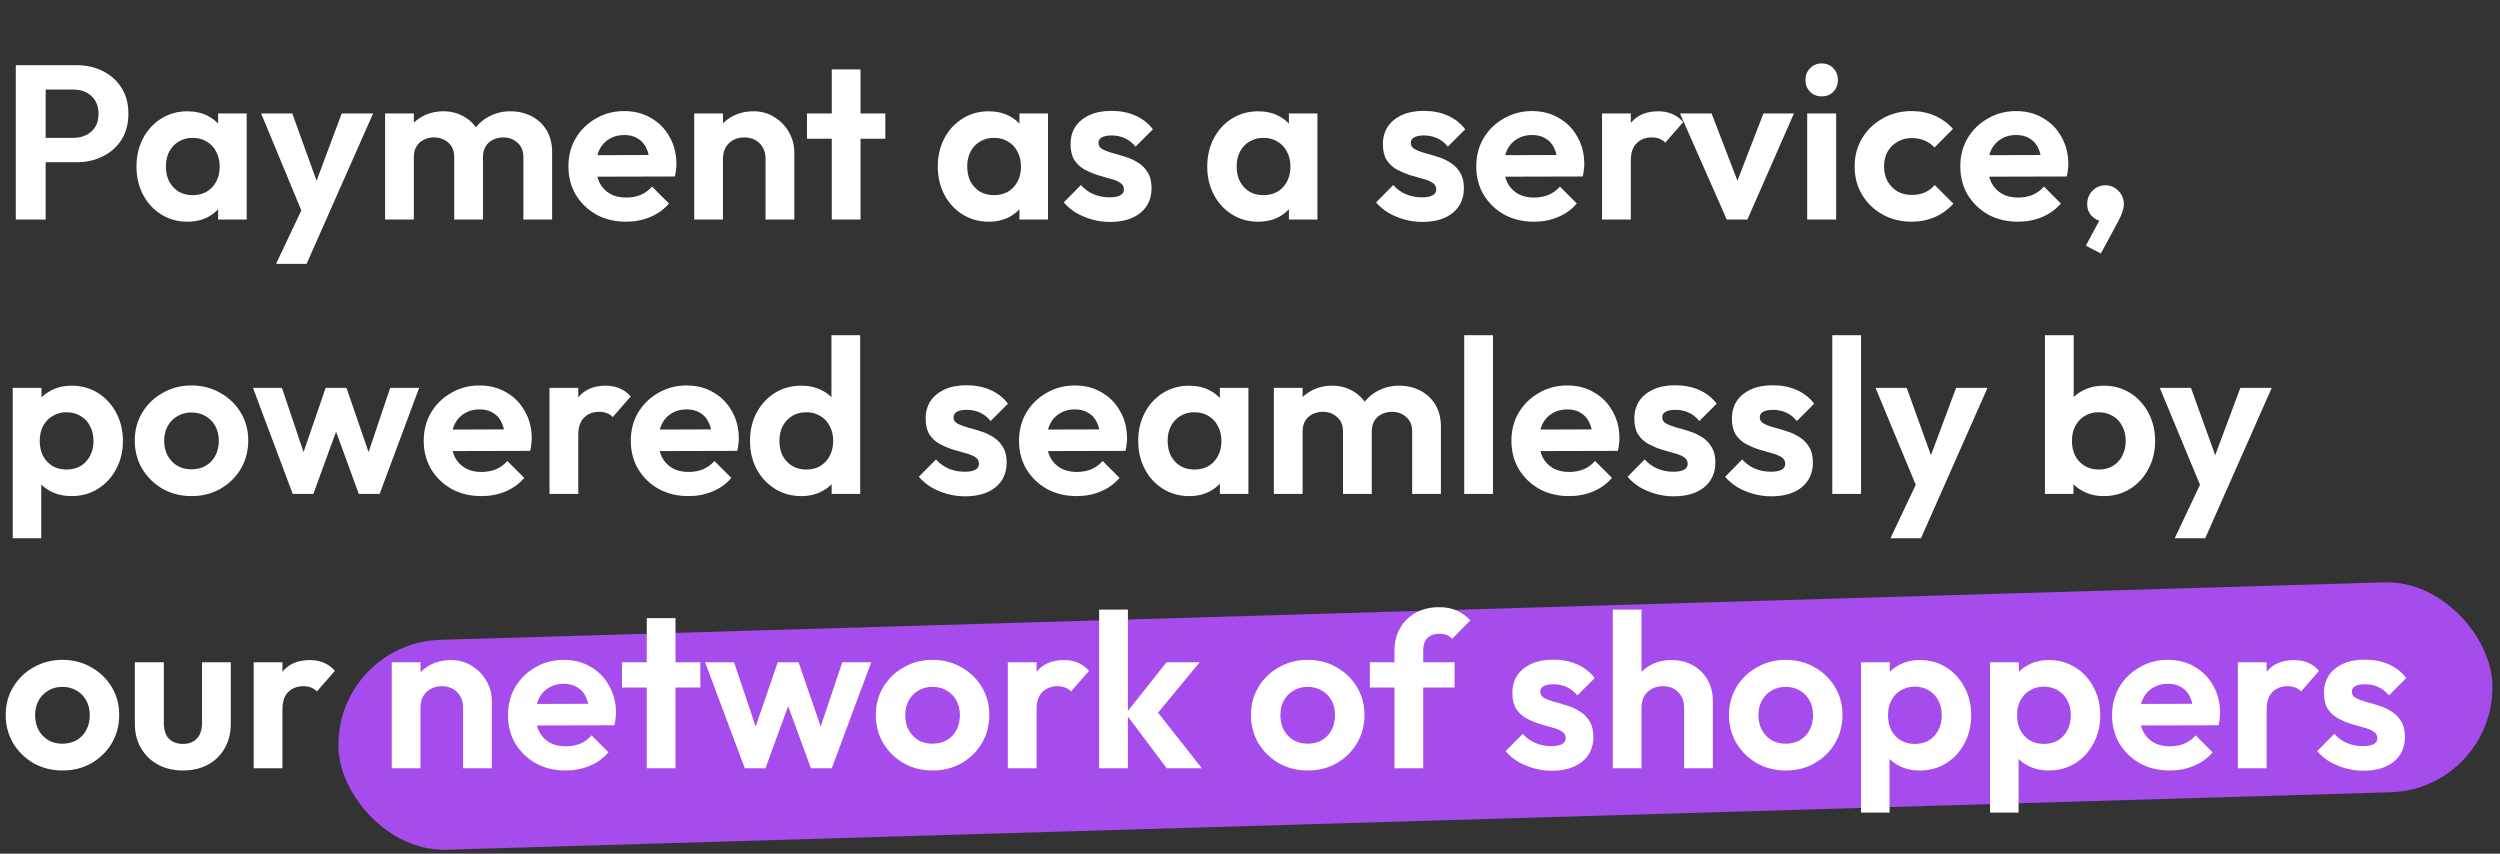 <svg width="410" height="140" viewBox="0 0 410 140" fill="none" xmlns="http://www.w3.org/2000/svg">
<rect x="0" y="0" width="410" height="140" fill="#333333" stroke="none"/>
<rect x="55" y="105.44" width="353.394" height="34.438" rx="17.219" transform="rotate(-1.693 55 105.44)" fill="#A64CED"/>
<path d="M6.192 26.604V22.608H12.06C12.828 22.608 13.524 22.452 14.148 22.14C14.772 21.828 15.264 21.384 15.624 20.808C15.984 20.208 16.164 19.488 16.164 18.648C16.164 17.832 15.984 17.124 15.624 16.524C15.264 15.924 14.772 15.468 14.148 15.156C13.524 14.844 12.828 14.688 12.06 14.688H6.192V10.692H12.564C14.172 10.692 15.612 11.016 16.884 11.664C18.18 12.312 19.2 13.236 19.944 14.436C20.688 15.612 21.06 17.016 21.06 18.648C21.06 20.28 20.688 21.696 19.944 22.896C19.2 24.072 18.18 24.984 16.884 25.632C15.612 26.28 14.172 26.604 12.564 26.604H6.192ZM2.592 36V10.692H7.488V36H2.592ZM30.735 36.36C29.151 36.36 27.723 35.964 26.451 35.172C25.179 34.38 24.183 33.3 23.463 31.932C22.743 30.564 22.383 29.028 22.383 27.324C22.383 25.596 22.743 24.048 23.463 22.68C24.183 21.312 25.179 20.232 26.451 19.44C27.723 18.648 29.151 18.252 30.735 18.252C31.983 18.252 33.099 18.504 34.083 19.008C35.067 19.512 35.847 20.22 36.423 21.132C37.023 22.02 37.347 23.028 37.395 24.156V30.42C37.347 31.572 37.023 32.592 36.423 33.48C35.847 34.368 35.067 35.076 34.083 35.604C33.099 36.108 31.983 36.36 30.735 36.36ZM31.599 32.004C32.919 32.004 33.987 31.572 34.803 30.708C35.619 29.82 36.027 28.68 36.027 27.288C36.027 26.376 35.835 25.572 35.451 24.876C35.091 24.156 34.575 23.604 33.903 23.22C33.255 22.812 32.487 22.608 31.599 22.608C30.735 22.608 29.967 22.812 29.295 23.22C28.647 23.604 28.131 24.156 27.747 24.876C27.387 25.572 27.207 26.376 27.207 27.288C27.207 28.224 27.387 29.052 27.747 29.772C28.131 30.468 28.647 31.02 29.295 31.428C29.967 31.812 30.735 32.004 31.599 32.004ZM35.775 36V31.32L36.531 27.072L35.775 22.896V18.612H40.455V36H35.775ZM50.099 36.144L42.827 18.612H47.939L52.763 32.004H51.035L56.039 18.612H61.187L53.447 36.108L50.099 36.144ZM45.275 43.272L50.567 32.076L53.447 36.108L50.279 43.272H45.275ZM63.154 36V18.612H67.87V36H63.154ZM74.494 36V25.74C74.494 24.732 74.17 23.952 73.522 23.4C72.898 22.824 72.118 22.536 71.182 22.536C70.558 22.536 69.994 22.668 69.49 22.932C68.986 23.172 68.59 23.532 68.302 24.012C68.014 24.492 67.87 25.068 67.87 25.74L66.034 24.84C66.034 23.496 66.322 22.332 66.898 21.348C67.498 20.364 68.302 19.608 69.31 19.08C70.318 18.528 71.458 18.252 72.73 18.252C73.93 18.252 75.022 18.528 76.006 19.08C76.99 19.608 77.77 20.364 78.346 21.348C78.922 22.308 79.21 23.472 79.21 24.84V36H74.494ZM85.834 36V25.74C85.834 24.732 85.51 23.952 84.862 23.4C84.238 22.824 83.458 22.536 82.522 22.536C81.922 22.536 81.358 22.668 80.83 22.932C80.326 23.172 79.93 23.532 79.642 24.012C79.354 24.492 79.21 25.068 79.21 25.74L76.51 25.092C76.606 23.7 76.978 22.5 77.626 21.492C78.274 20.46 79.126 19.668 80.182 19.116C81.238 18.54 82.414 18.252 83.71 18.252C85.006 18.252 86.17 18.528 87.202 19.08C88.234 19.608 89.05 20.376 89.65 21.384C90.25 22.392 90.55 23.592 90.55 24.984V36H85.834ZM102.689 36.36C100.865 36.36 99.245 35.976 97.829 35.208C96.413 34.416 95.285 33.336 94.445 31.968C93.629 30.6 93.221 29.04 93.221 27.288C93.221 25.56 93.617 24.024 94.409 22.68C95.225 21.312 96.329 20.232 97.721 19.44C99.113 18.624 100.661 18.216 102.365 18.216C104.045 18.216 105.521 18.6 106.793 19.368C108.089 20.112 109.097 21.144 109.817 22.464C110.561 23.76 110.933 25.236 110.933 26.892C110.933 27.204 110.909 27.528 110.861 27.864C110.837 28.176 110.777 28.536 110.681 28.944L96.065 28.98V25.452L108.485 25.416L106.577 26.892C106.529 25.86 106.337 24.996 106.001 24.3C105.689 23.604 105.221 23.076 104.597 22.716C103.997 22.332 103.253 22.14 102.365 22.14C101.429 22.14 100.613 22.356 99.917 22.788C99.221 23.196 98.681 23.784 98.297 24.552C97.937 25.296 97.757 26.184 97.757 27.216C97.757 28.272 97.949 29.196 98.333 29.988C98.741 30.756 99.317 31.356 100.061 31.788C100.805 32.196 101.669 32.4 102.653 32.4C103.541 32.4 104.345 32.256 105.065 31.968C105.785 31.656 106.409 31.2 106.937 30.6L109.709 33.372C108.869 34.356 107.837 35.1 106.613 35.604C105.413 36.108 104.105 36.36 102.689 36.36ZM125.55 36V26.028C125.55 24.996 125.226 24.156 124.578 23.508C123.93 22.86 123.09 22.536 122.058 22.536C121.386 22.536 120.786 22.68 120.258 22.968C119.73 23.256 119.31 23.664 118.998 24.192C118.71 24.72 118.566 25.332 118.566 26.028L116.73 25.092C116.73 23.724 117.018 22.536 117.594 21.528C118.194 20.496 119.01 19.692 120.042 19.116C121.098 18.54 122.286 18.252 123.606 18.252C124.878 18.252 126.018 18.576 127.026 19.224C128.034 19.848 128.826 20.676 129.402 21.708C129.978 22.716 130.266 23.808 130.266 24.984V36H125.55ZM113.85 36V18.612H118.566V36H113.85ZM136.41 36V11.376H141.126V36H136.41ZM132.342 22.752V18.612H145.194V22.752H132.342ZM162.149 36.36C160.565 36.36 159.137 35.964 157.865 35.172C156.593 34.38 155.597 33.3 154.877 31.932C154.157 30.564 153.797 29.028 153.797 27.324C153.797 25.596 154.157 24.048 154.877 22.68C155.597 21.312 156.593 20.232 157.865 19.44C159.137 18.648 160.565 18.252 162.149 18.252C163.397 18.252 164.513 18.504 165.497 19.008C166.481 19.512 167.261 20.22 167.837 21.132C168.437 22.02 168.761 23.028 168.809 24.156V30.42C168.761 31.572 168.437 32.592 167.837 33.48C167.261 34.368 166.481 35.076 165.497 35.604C164.513 36.108 163.397 36.36 162.149 36.36ZM163.013 32.004C164.333 32.004 165.401 31.572 166.217 30.708C167.033 29.82 167.441 28.68 167.441 27.288C167.441 26.376 167.249 25.572 166.865 24.876C166.505 24.156 165.989 23.604 165.317 23.22C164.669 22.812 163.901 22.608 163.013 22.608C162.149 22.608 161.381 22.812 160.709 23.22C160.061 23.604 159.545 24.156 159.161 24.876C158.801 25.572 158.621 26.376 158.621 27.288C158.621 28.224 158.801 29.052 159.161 29.772C159.545 30.468 160.061 31.02 160.709 31.428C161.381 31.812 162.149 32.004 163.013 32.004ZM167.189 36V31.32L167.945 27.072L167.189 22.896V18.612H171.869V36H167.189ZM182.017 36.396C181.033 36.396 180.061 36.264 179.101 36C178.165 35.736 177.301 35.376 176.509 34.92C175.717 34.44 175.033 33.864 174.457 33.192L177.265 30.348C177.865 31.02 178.561 31.524 179.353 31.86C180.145 32.196 181.021 32.364 181.981 32.364C182.749 32.364 183.325 32.256 183.709 32.04C184.117 31.824 184.321 31.5 184.321 31.068C184.321 30.588 184.105 30.216 183.673 29.952C183.265 29.688 182.725 29.472 182.053 29.304C181.381 29.112 180.673 28.908 179.929 28.692C179.209 28.452 178.513 28.152 177.841 27.792C177.169 27.408 176.617 26.892 176.185 26.244C175.777 25.572 175.573 24.708 175.573 23.652C175.573 22.548 175.837 21.588 176.365 20.772C176.917 19.956 177.697 19.32 178.705 18.864C179.713 18.408 180.901 18.18 182.269 18.18C183.709 18.18 185.005 18.432 186.157 18.936C187.333 19.44 188.305 20.196 189.073 21.204L186.229 24.048C185.701 23.4 185.101 22.932 184.429 22.644C183.781 22.356 183.073 22.212 182.305 22.212C181.609 22.212 181.069 22.32 180.685 22.536C180.325 22.752 180.145 23.052 180.145 23.436C180.145 23.868 180.349 24.204 180.757 24.444C181.189 24.684 181.741 24.9 182.413 25.092C183.085 25.26 183.781 25.464 184.501 25.704C185.245 25.92 185.941 26.232 186.589 26.64C187.261 27.048 187.801 27.588 188.209 28.26C188.641 28.932 188.857 29.796 188.857 30.852C188.857 32.556 188.245 33.912 187.021 34.92C185.797 35.904 184.129 36.396 182.017 36.396ZM206.34 36.36C204.756 36.36 203.328 35.964 202.056 35.172C200.784 34.38 199.788 33.3 199.068 31.932C198.348 30.564 197.988 29.028 197.988 27.324C197.988 25.596 198.348 24.048 199.068 22.68C199.788 21.312 200.784 20.232 202.056 19.44C203.328 18.648 204.756 18.252 206.34 18.252C207.588 18.252 208.704 18.504 209.688 19.008C210.672 19.512 211.452 20.22 212.028 21.132C212.628 22.02 212.952 23.028 213 24.156V30.42C212.952 31.572 212.628 32.592 212.028 33.48C211.452 34.368 210.672 35.076 209.688 35.604C208.704 36.108 207.588 36.36 206.34 36.36ZM207.204 32.004C208.524 32.004 209.592 31.572 210.408 30.708C211.224 29.82 211.632 28.68 211.632 27.288C211.632 26.376 211.44 25.572 211.056 24.876C210.696 24.156 210.18 23.604 209.508 23.22C208.86 22.812 208.092 22.608 207.204 22.608C206.34 22.608 205.572 22.812 204.9 23.22C204.252 23.604 203.736 24.156 203.352 24.876C202.992 25.572 202.812 26.376 202.812 27.288C202.812 28.224 202.992 29.052 203.352 29.772C203.736 30.468 204.252 31.02 204.9 31.428C205.572 31.812 206.34 32.004 207.204 32.004ZM211.38 36V31.32L212.136 27.072L211.38 22.896V18.612H216.06V36H211.38ZM233.24 36.396C232.256 36.396 231.284 36.264 230.324 36C229.388 35.736 228.524 35.376 227.732 34.92C226.94 34.44 226.256 33.864 225.68 33.192L228.488 30.348C229.088 31.02 229.784 31.524 230.576 31.86C231.368 32.196 232.244 32.364 233.204 32.364C233.972 32.364 234.548 32.256 234.932 32.04C235.34 31.824 235.544 31.5 235.544 31.068C235.544 30.588 235.328 30.216 234.896 29.952C234.488 29.688 233.948 29.472 233.276 29.304C232.604 29.112 231.896 28.908 231.152 28.692C230.432 28.452 229.736 28.152 229.064 27.792C228.392 27.408 227.84 26.892 227.408 26.244C227 25.572 226.796 24.708 226.796 23.652C226.796 22.548 227.06 21.588 227.588 20.772C228.14 19.956 228.92 19.32 229.928 18.864C230.936 18.408 232.124 18.18 233.492 18.18C234.932 18.18 236.228 18.432 237.38 18.936C238.556 19.44 239.528 20.196 240.296 21.204L237.452 24.048C236.924 23.4 236.324 22.932 235.652 22.644C235.004 22.356 234.296 22.212 233.528 22.212C232.832 22.212 232.292 22.32 231.908 22.536C231.548 22.752 231.368 23.052 231.368 23.436C231.368 23.868 231.572 24.204 231.98 24.444C232.412 24.684 232.964 24.9 233.636 25.092C234.308 25.26 235.004 25.464 235.724 25.704C236.468 25.92 237.164 26.232 237.812 26.64C238.484 27.048 239.024 27.588 239.432 28.26C239.864 28.932 240.08 29.796 240.08 30.852C240.08 32.556 239.468 33.912 238.244 34.92C237.02 35.904 235.352 36.396 233.24 36.396ZM251.576 36.36C249.752 36.36 248.132 35.976 246.716 35.208C245.3 34.416 244.172 33.336 243.332 31.968C242.516 30.6 242.108 29.04 242.108 27.288C242.108 25.56 242.504 24.024 243.296 22.68C244.112 21.312 245.216 20.232 246.608 19.44C248 18.624 249.548 18.216 251.252 18.216C252.932 18.216 254.408 18.6 255.68 19.368C256.976 20.112 257.984 21.144 258.704 22.464C259.448 23.76 259.82 25.236 259.82 26.892C259.82 27.204 259.796 27.528 259.748 27.864C259.724 28.176 259.664 28.536 259.568 28.944L244.952 28.98V25.452L257.372 25.416L255.464 26.892C255.416 25.86 255.224 24.996 254.888 24.3C254.576 23.604 254.108 23.076 253.484 22.716C252.884 22.332 252.14 22.14 251.252 22.14C250.316 22.14 249.5 22.356 248.804 22.788C248.108 23.196 247.568 23.784 247.184 24.552C246.824 25.296 246.644 26.184 246.644 27.216C246.644 28.272 246.836 29.196 247.22 29.988C247.628 30.756 248.204 31.356 248.948 31.788C249.692 32.196 250.556 32.4 251.54 32.4C252.428 32.4 253.232 32.256 253.952 31.968C254.672 31.656 255.296 31.2 255.824 30.6L258.596 33.372C257.756 34.356 256.724 35.1 255.5 35.604C254.3 36.108 252.992 36.36 251.576 36.36ZM262.736 36V18.612H267.452V36H262.736ZM267.452 26.388L265.616 25.164C265.832 23.028 266.456 21.348 267.488 20.124C268.52 18.876 270.008 18.252 271.952 18.252C272.792 18.252 273.548 18.396 274.22 18.684C274.892 18.948 275.504 19.392 276.056 20.016L273.104 23.4C272.84 23.112 272.516 22.896 272.132 22.752C271.772 22.608 271.352 22.536 270.872 22.536C269.864 22.536 269.036 22.86 268.388 23.508C267.764 24.132 267.452 25.092 267.452 26.388ZM283.189 36L275.521 18.612H280.705L286.213 32.94H283.657L289.201 18.612H294.205L286.573 36H283.189ZM296.381 36V18.612H301.133V36H296.381ZM298.757 15.804C297.989 15.804 297.353 15.552 296.849 15.048C296.345 14.52 296.093 13.872 296.093 13.104C296.093 12.36 296.345 11.724 296.849 11.196C297.353 10.668 297.989 10.404 298.757 10.404C299.549 10.404 300.185 10.668 300.665 11.196C301.169 11.724 301.421 12.36 301.421 13.104C301.421 13.872 301.169 14.52 300.665 15.048C300.185 15.552 299.549 15.804 298.757 15.804ZM313.519 36.36C311.743 36.36 310.147 35.964 308.731 35.172C307.315 34.38 306.199 33.3 305.383 31.932C304.567 30.564 304.159 29.028 304.159 27.324C304.159 25.596 304.567 24.048 305.383 22.68C306.199 21.312 307.315 20.232 308.731 19.44C310.171 18.624 311.767 18.216 313.519 18.216C314.887 18.216 316.147 18.468 317.299 18.972C318.451 19.476 319.447 20.196 320.287 21.132L317.263 24.192C316.807 23.688 316.255 23.304 315.607 23.04C314.983 22.776 314.287 22.644 313.519 22.644C312.655 22.644 311.875 22.848 311.179 23.256C310.507 23.64 309.967 24.18 309.559 24.876C309.175 25.548 308.983 26.352 308.983 27.288C308.983 28.2 309.175 29.016 309.559 29.736C309.967 30.432 310.507 30.984 311.179 31.392C311.875 31.776 312.655 31.968 313.519 31.968C314.311 31.968 315.019 31.836 315.643 31.572C316.291 31.284 316.843 30.876 317.299 30.348L320.359 33.408C319.471 34.368 318.451 35.1 317.299 35.604C316.147 36.108 314.887 36.36 313.519 36.36ZM330.959 36.36C329.135 36.36 327.515 35.976 326.099 35.208C324.683 34.416 323.555 33.336 322.715 31.968C321.899 30.6 321.491 29.04 321.491 27.288C321.491 25.56 321.887 24.024 322.679 22.68C323.495 21.312 324.599 20.232 325.991 19.44C327.383 18.624 328.931 18.216 330.635 18.216C332.315 18.216 333.791 18.6 335.063 19.368C336.359 20.112 337.367 21.144 338.087 22.464C338.831 23.76 339.203 25.236 339.203 26.892C339.203 27.204 339.179 27.528 339.131 27.864C339.107 28.176 339.047 28.536 338.951 28.944L324.335 28.98V25.452L336.755 25.416L334.847 26.892C334.799 25.86 334.607 24.996 334.271 24.3C333.959 23.604 333.491 23.076 332.867 22.716C332.267 22.332 331.523 22.14 330.635 22.14C329.699 22.14 328.883 22.356 328.187 22.788C327.491 23.196 326.951 23.784 326.567 24.552C326.207 25.296 326.027 26.184 326.027 27.216C326.027 28.272 326.219 29.196 326.603 29.988C327.011 30.756 327.587 31.356 328.331 31.788C329.075 32.196 329.939 32.4 330.923 32.4C331.811 32.4 332.615 32.256 333.335 31.968C334.055 31.656 334.679 31.2 335.207 30.6L337.979 33.372C337.139 34.356 336.107 35.1 334.883 35.604C333.683 36.108 332.375 36.36 330.959 36.36ZM342.083 40.284L344.639 35.532L346.115 35.136C345.947 35.448 345.755 35.712 345.539 35.928C345.323 36.144 345.071 36.252 344.783 36.252C344.183 36.252 343.619 35.988 343.091 35.46C342.563 34.932 342.299 34.272 342.299 33.48C342.299 32.616 342.587 31.884 343.163 31.284C343.739 30.684 344.459 30.384 345.323 30.384C346.115 30.384 346.811 30.684 347.411 31.284C348.011 31.884 348.311 32.616 348.311 33.48C348.311 33.816 348.239 34.224 348.095 34.704C347.951 35.16 347.687 35.748 347.303 36.468L344.531 41.58L342.083 40.284ZM11.736 81.36C10.488 81.36 9.36 81.108 8.352 80.604C7.344 80.076 6.54 79.368 5.94 78.48C5.34 77.592 5.016 76.572 4.968 75.42V69.264C5.016 68.112 5.34 67.092 5.94 66.204C6.564 65.292 7.368 64.572 8.352 64.044C9.36 63.516 10.488 63.252 11.736 63.252C13.344 63.252 14.784 63.648 16.056 64.44C17.328 65.232 18.324 66.312 19.044 67.68C19.788 69.048 20.16 70.596 20.16 72.324C20.16 74.028 19.788 75.564 19.044 76.932C18.324 78.3 17.328 79.38 16.056 80.172C14.784 80.964 13.344 81.36 11.736 81.36ZM10.908 77.004C11.772 77.004 12.54 76.812 13.212 76.428C13.884 76.02 14.4 75.468 14.76 74.772C15.144 74.052 15.336 73.224 15.336 72.288C15.336 71.376 15.144 70.572 14.76 69.876C14.4 69.156 13.884 68.604 13.212 68.22C12.54 67.812 11.772 67.608 10.908 67.608C10.068 67.608 9.312 67.812 8.64 68.22C7.968 68.604 7.44 69.156 7.056 69.876C6.696 70.572 6.516 71.376 6.516 72.288C6.516 73.224 6.696 74.052 7.056 74.772C7.44 75.468 7.956 76.02 8.604 76.428C9.276 76.812 10.044 77.004 10.908 77.004ZM2.088 88.272V63.612H6.804V68.184L6.012 72.396L6.768 76.608V88.272H2.088ZM31.424 81.36C29.672 81.36 28.088 80.964 26.672 80.172C25.28 79.356 24.164 78.264 23.324 76.896C22.508 75.504 22.1 73.956 22.1 72.252C22.1 70.548 22.508 69.024 23.324 67.68C24.14 66.312 25.256 65.232 26.672 64.44C28.088 63.624 29.66 63.216 31.388 63.216C33.164 63.216 34.748 63.624 36.14 64.44C37.556 65.232 38.672 66.312 39.488 67.68C40.304 69.024 40.712 70.548 40.712 72.252C40.712 73.956 40.304 75.504 39.488 76.896C38.672 78.264 37.556 79.356 36.14 80.172C34.748 80.964 33.176 81.36 31.424 81.36ZM31.388 76.968C32.276 76.968 33.056 76.776 33.728 76.392C34.424 75.984 34.952 75.432 35.312 74.736C35.696 74.016 35.888 73.2 35.888 72.288C35.888 71.376 35.696 70.572 35.312 69.876C34.928 69.18 34.4 68.64 33.728 68.256C33.056 67.848 32.276 67.644 31.388 67.644C30.524 67.644 29.756 67.848 29.084 68.256C28.412 68.64 27.884 69.18 27.5 69.876C27.116 70.572 26.924 71.376 26.924 72.288C26.924 73.2 27.116 74.016 27.5 74.736C27.884 75.432 28.412 75.984 29.084 76.392C29.756 76.776 30.524 76.968 31.388 76.968ZM48.005 81L41.489 63.612H46.241L50.489 76.248L49.049 76.284L53.405 63.612H56.825L61.181 76.284L59.741 76.248L63.989 63.612H68.741L62.261 81H58.841L54.449 68.976H55.781L51.389 81H48.005ZM78.959 81.36C77.135 81.36 75.515 80.976 74.099 80.208C72.683 79.416 71.555 78.336 70.715 76.968C69.899 75.6 69.491 74.04 69.491 72.288C69.491 70.56 69.887 69.024 70.679 67.68C71.495 66.312 72.599 65.232 73.991 64.44C75.383 63.624 76.931 63.216 78.635 63.216C80.315 63.216 81.791 63.6 83.063 64.368C84.359 65.112 85.367 66.144 86.087 67.464C86.831 68.76 87.203 70.236 87.203 71.892C87.203 72.204 87.179 72.528 87.131 72.864C87.107 73.176 87.047 73.536 86.951 73.944L72.335 73.98V70.452L84.755 70.416L82.847 71.892C82.799 70.86 82.607 69.996 82.271 69.3C81.959 68.604 81.491 68.076 80.867 67.716C80.267 67.332 79.523 67.14 78.635 67.14C77.699 67.14 76.883 67.356 76.187 67.788C75.491 68.196 74.951 68.784 74.567 69.552C74.207 70.296 74.027 71.184 74.027 72.216C74.027 73.272 74.219 74.196 74.603 74.988C75.011 75.756 75.587 76.356 76.331 76.788C77.075 77.196 77.939 77.4 78.923 77.4C79.811 77.4 80.615 77.256 81.335 76.968C82.055 76.656 82.679 76.2 83.207 75.6L85.979 78.372C85.139 79.356 84.107 80.1 82.883 80.604C81.683 81.108 80.375 81.36 78.959 81.36ZM90.119 81V63.612H94.835V81H90.119ZM94.835 71.388L92.999 70.164C93.215 68.028 93.839 66.348 94.871 65.124C95.903 63.876 97.391 63.252 99.335 63.252C100.175 63.252 100.931 63.396 101.603 63.684C102.275 63.948 102.887 64.392 103.439 65.016L100.487 68.4C100.223 68.112 99.899 67.896 99.515 67.752C99.155 67.608 98.735 67.536 98.255 67.536C97.247 67.536 96.419 67.86 95.771 68.508C95.147 69.132 94.835 70.092 94.835 71.388ZM112.92 81.36C111.096 81.36 109.476 80.976 108.06 80.208C106.644 79.416 105.516 78.336 104.676 76.968C103.86 75.6 103.452 74.04 103.452 72.288C103.452 70.56 103.848 69.024 104.64 67.68C105.456 66.312 106.56 65.232 107.952 64.44C109.344 63.624 110.892 63.216 112.596 63.216C114.276 63.216 115.752 63.6 117.024 64.368C118.32 65.112 119.328 66.144 120.048 67.464C120.792 68.76 121.164 70.236 121.164 71.892C121.164 72.204 121.14 72.528 121.092 72.864C121.068 73.176 121.008 73.536 120.912 73.944L106.296 73.98V70.452L118.716 70.416L116.808 71.892C116.76 70.86 116.568 69.996 116.232 69.3C115.92 68.604 115.452 68.076 114.828 67.716C114.228 67.332 113.484 67.14 112.596 67.14C111.66 67.14 110.844 67.356 110.148 67.788C109.452 68.196 108.912 68.784 108.528 69.552C108.168 70.296 107.988 71.184 107.988 72.216C107.988 73.272 108.18 74.196 108.564 74.988C108.972 75.756 109.548 76.356 110.292 76.788C111.036 77.196 111.9 77.4 112.884 77.4C113.772 77.4 114.576 77.256 115.296 76.968C116.016 76.656 116.64 76.2 117.168 75.6L119.94 78.372C119.1 79.356 118.068 80.1 116.844 80.604C115.644 81.108 114.336 81.36 112.92 81.36ZM131.424 81.36C129.816 81.36 128.376 80.964 127.104 80.172C125.832 79.38 124.824 78.3 124.08 76.932C123.36 75.564 123 74.028 123 72.324C123 70.596 123.36 69.048 124.08 67.68C124.824 66.312 125.82 65.232 127.068 64.44C128.34 63.648 129.792 63.252 131.424 63.252C132.672 63.252 133.788 63.504 134.772 64.008C135.78 64.512 136.584 65.22 137.184 66.132C137.808 67.02 138.144 68.028 138.192 69.156V75.348C138.144 76.476 137.82 77.496 137.22 78.408C136.62 79.32 135.816 80.04 134.808 80.568C133.8 81.096 132.672 81.36 131.424 81.36ZM132.216 77.004C133.104 77.004 133.872 76.812 134.52 76.428C135.192 76.02 135.708 75.468 136.068 74.772C136.452 74.052 136.644 73.224 136.644 72.288C136.644 71.376 136.452 70.572 136.068 69.876C135.708 69.156 135.192 68.604 134.52 68.22C133.872 67.812 133.116 67.608 132.252 67.608C131.364 67.608 130.584 67.812 129.912 68.22C129.264 68.628 128.748 69.18 128.364 69.876C128.004 70.572 127.824 71.376 127.824 72.288C127.824 73.224 128.004 74.052 128.364 74.772C128.748 75.468 129.276 76.02 129.948 76.428C130.62 76.812 131.376 77.004 132.216 77.004ZM141.072 81H136.392V76.32L137.148 72.072L136.356 67.896V54.972H141.072V81ZM158.252 81.396C157.268 81.396 156.296 81.264 155.336 81C154.4 80.736 153.536 80.376 152.744 79.92C151.952 79.44 151.268 78.864 150.692 78.192L153.5 75.348C154.1 76.02 154.796 76.524 155.588 76.86C156.38 77.196 157.256 77.364 158.216 77.364C158.984 77.364 159.56 77.256 159.944 77.04C160.352 76.824 160.556 76.5 160.556 76.068C160.556 75.588 160.34 75.216 159.908 74.952C159.5 74.688 158.96 74.472 158.288 74.304C157.616 74.112 156.908 73.908 156.164 73.692C155.444 73.452 154.748 73.152 154.076 72.792C153.404 72.408 152.852 71.892 152.42 71.244C152.012 70.572 151.808 69.708 151.808 68.652C151.808 67.548 152.072 66.588 152.6 65.772C153.152 64.956 153.932 64.32 154.939 63.864C155.948 63.408 157.136 63.18 158.504 63.18C159.944 63.18 161.24 63.432 162.392 63.936C163.568 64.44 164.54 65.196 165.308 66.204L162.464 69.048C161.936 68.4 161.336 67.932 160.664 67.644C160.016 67.356 159.308 67.212 158.54 67.212C157.844 67.212 157.304 67.32 156.92 67.536C156.56 67.752 156.38 68.052 156.38 68.436C156.38 68.868 156.584 69.204 156.992 69.444C157.424 69.684 157.976 69.9 158.648 70.092C159.32 70.26 160.016 70.464 160.736 70.704C161.48 70.92 162.176 71.232 162.824 71.64C163.496 72.048 164.036 72.588 164.444 73.26C164.876 73.932 165.092 74.796 165.092 75.852C165.092 77.556 164.48 78.912 163.256 79.92C162.032 80.904 160.364 81.396 158.252 81.396ZM176.588 81.36C174.764 81.36 173.144 80.976 171.728 80.208C170.312 79.416 169.184 78.336 168.344 76.968C167.528 75.6 167.12 74.04 167.12 72.288C167.12 70.56 167.516 69.024 168.308 67.68C169.124 66.312 170.228 65.232 171.62 64.44C173.012 63.624 174.56 63.216 176.264 63.216C177.944 63.216 179.42 63.6 180.692 64.368C181.988 65.112 182.996 66.144 183.716 67.464C184.46 68.76 184.832 70.236 184.832 71.892C184.832 72.204 184.808 72.528 184.76 72.864C184.736 73.176 184.676 73.536 184.58 73.944L169.964 73.98V70.452L182.384 70.416L180.476 71.892C180.428 70.86 180.236 69.996 179.9 69.3C179.588 68.604 179.12 68.076 178.496 67.716C177.896 67.332 177.152 67.14 176.264 67.14C175.328 67.14 174.512 67.356 173.816 67.788C173.12 68.196 172.58 68.784 172.196 69.552C171.836 70.296 171.656 71.184 171.656 72.216C171.656 73.272 171.848 74.196 172.232 74.988C172.64 75.756 173.216 76.356 173.96 76.788C174.704 77.196 175.568 77.4 176.552 77.4C177.44 77.4 178.244 77.256 178.964 76.968C179.684 76.656 180.308 76.2 180.836 75.6L183.608 78.372C182.768 79.356 181.736 80.1 180.512 80.604C179.312 81.108 178.004 81.36 176.588 81.36ZM195.02 81.36C193.436 81.36 192.008 80.964 190.736 80.172C189.464 79.38 188.468 78.3 187.748 76.932C187.028 75.564 186.668 74.028 186.668 72.324C186.668 70.596 187.028 69.048 187.748 67.68C188.468 66.312 189.464 65.232 190.736 64.44C192.008 63.648 193.436 63.252 195.02 63.252C196.268 63.252 197.384 63.504 198.368 64.008C199.352 64.512 200.132 65.22 200.708 66.132C201.308 67.02 201.632 68.028 201.68 69.156V75.42C201.632 76.572 201.308 77.592 200.708 78.48C200.132 79.368 199.352 80.076 198.368 80.604C197.384 81.108 196.268 81.36 195.02 81.36ZM195.884 77.004C197.204 77.004 198.272 76.572 199.088 75.708C199.904 74.82 200.312 73.68 200.312 72.288C200.312 71.376 200.12 70.572 199.736 69.876C199.376 69.156 198.86 68.604 198.188 68.22C197.54 67.812 196.772 67.608 195.884 67.608C195.02 67.608 194.252 67.812 193.58 68.22C192.932 68.604 192.416 69.156 192.032 69.876C191.672 70.572 191.492 71.376 191.492 72.288C191.492 73.224 191.672 74.052 192.032 74.772C192.416 75.468 192.932 76.02 193.58 76.428C194.252 76.812 195.02 77.004 195.884 77.004ZM200.06 81V76.32L200.816 72.072L200.06 67.896V63.612H204.74V81H200.06ZM208.912 81V63.612H213.628V81H208.912ZM220.252 81V70.74C220.252 69.732 219.928 68.952 219.28 68.4C218.656 67.824 217.876 67.536 216.94 67.536C216.316 67.536 215.752 67.668 215.248 67.932C214.744 68.172 214.348 68.532 214.06 69.012C213.772 69.492 213.628 70.068 213.628 70.74L211.792 69.84C211.792 68.496 212.08 67.332 212.656 66.348C213.256 65.364 214.06 64.608 215.068 64.08C216.076 63.528 217.216 63.252 218.488 63.252C219.688 63.252 220.78 63.528 221.764 64.08C222.748 64.608 223.528 65.364 224.104 66.348C224.68 67.308 224.968 68.472 224.968 69.84V81H220.252ZM231.592 81V70.74C231.592 69.732 231.268 68.952 230.62 68.4C229.996 67.824 229.216 67.536 228.28 67.536C227.68 67.536 227.116 67.668 226.588 67.932C226.084 68.172 225.688 68.532 225.4 69.012C225.112 69.492 224.968 70.068 224.968 70.74L222.268 70.092C222.364 68.7 222.736 67.5 223.384 66.492C224.032 65.46 224.884 64.668 225.94 64.116C226.996 63.54 228.172 63.252 229.468 63.252C230.764 63.252 231.928 63.528 232.96 64.08C233.992 64.608 234.808 65.376 235.408 66.384C236.008 67.392 236.308 68.592 236.308 69.984V81H231.592ZM240.131 81V54.972H244.847V81H240.131ZM257.342 81.36C255.518 81.36 253.898 80.976 252.482 80.208C251.066 79.416 249.938 78.336 249.098 76.968C248.282 75.6 247.874 74.04 247.874 72.288C247.874 70.56 248.27 69.024 249.062 67.68C249.878 66.312 250.982 65.232 252.374 64.44C253.766 63.624 255.314 63.216 257.018 63.216C258.698 63.216 260.174 63.6 261.446 64.368C262.742 65.112 263.75 66.144 264.47 67.464C265.214 68.76 265.586 70.236 265.586 71.892C265.586 72.204 265.562 72.528 265.514 72.864C265.49 73.176 265.43 73.536 265.334 73.944L250.718 73.98V70.452L263.138 70.416L261.23 71.892C261.182 70.86 260.99 69.996 260.654 69.3C260.342 68.604 259.874 68.076 259.25 67.716C258.65 67.332 257.906 67.14 257.018 67.14C256.082 67.14 255.266 67.356 254.57 67.788C253.874 68.196 253.334 68.784 252.95 69.552C252.59 70.296 252.41 71.184 252.41 72.216C252.41 73.272 252.602 74.196 252.986 74.988C253.394 75.756 253.97 76.356 254.714 76.788C255.458 77.196 256.322 77.4 257.306 77.4C258.194 77.4 258.998 77.256 259.718 76.968C260.438 76.656 261.062 76.2 261.59 75.6L264.362 78.372C263.522 79.356 262.49 80.1 261.266 80.604C260.066 81.108 258.758 81.36 257.342 81.36ZM274.478 81.396C273.494 81.396 272.522 81.264 271.562 81C270.626 80.736 269.762 80.376 268.97 79.92C268.178 79.44 267.494 78.864 266.918 78.192L269.726 75.348C270.326 76.02 271.022 76.524 271.814 76.86C272.606 77.196 273.482 77.364 274.442 77.364C275.21 77.364 275.786 77.256 276.17 77.04C276.578 76.824 276.782 76.5 276.782 76.068C276.782 75.588 276.566 75.216 276.134 74.952C275.726 74.688 275.186 74.472 274.514 74.304C273.842 74.112 273.134 73.908 272.39 73.692C271.67 73.452 270.974 73.152 270.302 72.792C269.63 72.408 269.078 71.892 268.646 71.244C268.238 70.572 268.034 69.708 268.034 68.652C268.034 67.548 268.298 66.588 268.826 65.772C269.378 64.956 270.158 64.32 271.166 63.864C272.174 63.408 273.362 63.18 274.73 63.18C276.17 63.18 277.466 63.432 278.618 63.936C279.794 64.44 280.766 65.196 281.534 66.204L278.69 69.048C278.162 68.4 277.562 67.932 276.89 67.644C276.242 67.356 275.534 67.212 274.766 67.212C274.07 67.212 273.53 67.32 273.146 67.536C272.786 67.752 272.606 68.052 272.606 68.436C272.606 68.868 272.81 69.204 273.218 69.444C273.65 69.684 274.202 69.9 274.874 70.092C275.546 70.26 276.242 70.464 276.962 70.704C277.706 70.92 278.402 71.232 279.05 71.64C279.722 72.048 280.262 72.588 280.67 73.26C281.102 73.932 281.318 74.796 281.318 75.852C281.318 77.556 280.706 78.912 279.482 79.92C278.258 80.904 276.59 81.396 274.478 81.396ZM290.474 81.396C289.49 81.396 288.518 81.264 287.558 81C286.622 80.736 285.758 80.376 284.966 79.92C284.174 79.44 283.49 78.864 282.914 78.192L285.722 75.348C286.322 76.02 287.018 76.524 287.81 76.86C288.602 77.196 289.478 77.364 290.438 77.364C291.206 77.364 291.782 77.256 292.166 77.04C292.574 76.824 292.778 76.5 292.778 76.068C292.778 75.588 292.562 75.216 292.13 74.952C291.722 74.688 291.182 74.472 290.51 74.304C289.838 74.112 289.13 73.908 288.386 73.692C287.666 73.452 286.97 73.152 286.298 72.792C285.626 72.408 285.074 71.892 284.642 71.244C284.234 70.572 284.03 69.708 284.03 68.652C284.03 67.548 284.294 66.588 284.822 65.772C285.374 64.956 286.154 64.32 287.162 63.864C288.17 63.408 289.358 63.18 290.726 63.18C292.166 63.18 293.462 63.432 294.614 63.936C295.79 64.44 296.762 65.196 297.53 66.204L294.686 69.048C294.158 68.4 293.558 67.932 292.886 67.644C292.238 67.356 291.53 67.212 290.762 67.212C290.066 67.212 289.526 67.32 289.142 67.536C288.782 67.752 288.602 68.052 288.602 68.436C288.602 68.868 288.806 69.204 289.214 69.444C289.646 69.684 290.198 69.9 290.87 70.092C291.542 70.26 292.238 70.464 292.958 70.704C293.702 70.92 294.398 71.232 295.046 71.64C295.718 72.048 296.258 72.588 296.666 73.26C297.098 73.932 297.314 74.796 297.314 75.852C297.314 77.556 296.702 78.912 295.478 79.92C294.254 80.904 292.586 81.396 290.474 81.396ZM300.494 81V54.972H305.21V81H300.494ZM314.861 81.144L307.589 63.612H312.701L317.525 77.004H315.797L320.801 63.612H325.949L318.209 81.108L314.861 81.144ZM310.037 88.272L315.329 77.076L318.209 81.108L315.041 88.272H310.037ZM345.017 81.36C343.769 81.36 342.641 81.096 341.633 80.568C340.625 80.04 339.821 79.32 339.221 78.408C338.621 77.496 338.297 76.476 338.249 75.348V69.156C338.297 68.028 338.621 67.02 339.221 66.132C339.845 65.22 340.661 64.512 341.669 64.008C342.677 63.504 343.793 63.252 345.017 63.252C346.625 63.252 348.065 63.648 349.337 64.44C350.609 65.232 351.605 66.312 352.325 67.68C353.069 69.048 353.441 70.596 353.441 72.324C353.441 74.028 353.069 75.564 352.325 76.932C351.605 78.3 350.609 79.38 349.337 80.172C348.065 80.964 346.625 81.36 345.017 81.36ZM344.225 77.004C345.089 77.004 345.845 76.812 346.493 76.428C347.165 76.02 347.681 75.468 348.041 74.772C348.425 74.052 348.617 73.224 348.617 72.288C348.617 71.376 348.425 70.572 348.041 69.876C347.681 69.156 347.165 68.604 346.493 68.22C345.821 67.812 345.053 67.608 344.189 67.608C343.325 67.608 342.557 67.812 341.885 68.22C341.237 68.604 340.721 69.156 340.337 69.876C339.977 70.572 339.797 71.376 339.797 72.288C339.797 73.224 339.977 74.052 340.337 74.772C340.721 75.468 341.249 76.02 341.921 76.428C342.593 76.812 343.361 77.004 344.225 77.004ZM335.369 81V54.972H340.085V67.896L339.293 72.072L340.049 76.32V81H335.369ZM361.478 81.144L354.206 63.612H359.318L364.142 77.004H362.414L367.418 63.612H372.566L364.826 81.108L361.478 81.144ZM356.654 88.272L361.946 77.076L364.826 81.108L361.658 88.272H356.654ZM10.26 126.36C8.508 126.36 6.924 125.964 5.508 125.172C4.116 124.356 3 123.264 2.16 121.896C1.344 120.504 0.936 118.956 0.936 117.252C0.936 115.548 1.344 114.024 2.16 112.68C2.976 111.312 4.092 110.232 5.508 109.44C6.924 108.624 8.496 108.216 10.224 108.216C12 108.216 13.584 108.624 14.976 109.44C16.392 110.232 17.508 111.312 18.324 112.68C19.14 114.024 19.548 115.548 19.548 117.252C19.548 118.956 19.14 120.504 18.324 121.896C17.508 123.264 16.392 124.356 14.976 125.172C13.584 125.964 12.012 126.36 10.26 126.36ZM10.224 121.968C11.112 121.968 11.892 121.776 12.564 121.392C13.26 120.984 13.788 120.432 14.148 119.736C14.532 119.016 14.724 118.2 14.724 117.288C14.724 116.376 14.532 115.572 14.148 114.876C13.764 114.18 13.236 113.64 12.564 113.256C11.892 112.848 11.112 112.644 10.224 112.644C9.36 112.644 8.592 112.848 7.92 113.256C7.248 113.64 6.72 114.18 6.336 114.876C5.952 115.572 5.76 116.376 5.76 117.288C5.76 118.2 5.952 119.016 6.336 119.736C6.72 120.432 7.248 120.984 7.92 121.392C8.592 121.776 9.36 121.968 10.224 121.968ZM30 126.36C28.464 126.36 27.096 126.036 25.896 125.388C24.72 124.74 23.796 123.84 23.124 122.688C22.452 121.536 22.116 120.204 22.116 118.692V108.612H26.868V118.584C26.868 119.304 26.988 119.928 27.228 120.456C27.468 120.96 27.828 121.344 28.308 121.608C28.788 121.872 29.352 122.004 30 122.004C30.984 122.004 31.752 121.704 32.304 121.104C32.856 120.504 33.132 119.664 33.132 118.584V108.612H37.848V118.692C37.848 120.228 37.512 121.572 36.84 122.724C36.192 123.876 35.268 124.776 34.068 125.424C32.892 126.048 31.536 126.36 30 126.36ZM41.604 126V108.612H46.32V126H41.604ZM46.32 116.388L44.484 115.164C44.7 113.028 45.324 111.348 46.356 110.124C47.388 108.876 48.876 108.252 50.82 108.252C51.66 108.252 52.416 108.396 53.088 108.684C53.76 108.948 54.372 109.392 54.924 110.016L51.972 113.4C51.708 113.112 51.384 112.896 51 112.752C50.64 112.608 50.22 112.536 49.74 112.536C48.732 112.536 47.904 112.86 47.256 113.508C46.632 114.132 46.32 115.092 46.32 116.388ZM75.944 126V116.028C75.944 114.996 75.62 114.156 74.972 113.508C74.324 112.86 73.484 112.536 72.452 112.536C71.78 112.536 71.18 112.68 70.652 112.968C70.124 113.256 69.704 113.664 69.392 114.192C69.104 114.72 68.96 115.332 68.96 116.028L67.124 115.092C67.124 113.724 67.412 112.536 67.988 111.528C68.588 110.496 69.404 109.692 70.436 109.116C71.492 108.54 72.68 108.252 74 108.252C75.272 108.252 76.412 108.576 77.42 109.224C78.428 109.848 79.22 110.676 79.796 111.708C80.372 112.716 80.66 113.808 80.66 114.984V126H75.944ZM64.244 126V108.612H68.96V126H64.244ZM92.775 126.36C90.951 126.36 89.331 125.976 87.915 125.208C86.499 124.416 85.371 123.336 84.531 121.968C83.715 120.6 83.307 119.04 83.307 117.288C83.307 115.56 83.703 114.024 84.495 112.68C85.311 111.312 86.415 110.232 87.807 109.44C89.199 108.624 90.747 108.216 92.451 108.216C94.131 108.216 95.607 108.6 96.879 109.368C98.175 110.112 99.183 111.144 99.903 112.464C100.647 113.76 101.019 115.236 101.019 116.892C101.019 117.204 100.995 117.528 100.947 117.864C100.923 118.176 100.863 118.536 100.767 118.944L86.151 118.98V115.452L98.571 115.416L96.663 116.892C96.615 115.86 96.423 114.996 96.087 114.3C95.775 113.604 95.307 113.076 94.683 112.716C94.083 112.332 93.339 112.14 92.451 112.14C91.515 112.14 90.699 112.356 90.003 112.788C89.307 113.196 88.767 113.784 88.383 114.552C88.023 115.296 87.843 116.184 87.843 117.216C87.843 118.272 88.035 119.196 88.419 119.988C88.827 120.756 89.403 121.356 90.147 121.788C90.891 122.196 91.755 122.4 92.739 122.4C93.627 122.4 94.431 122.256 95.151 121.968C95.871 121.656 96.495 121.2 97.023 120.6L99.795 123.372C98.955 124.356 97.923 125.1 96.699 125.604C95.499 126.108 94.191 126.36 92.775 126.36ZM106.07 126V101.376H110.786V126H106.07ZM102.002 112.752V108.612H114.854V112.752H102.002ZM122.15 126L115.634 108.612H120.386L124.634 121.248L123.194 121.284L127.55 108.612H130.97L135.326 121.284L133.886 121.248L138.134 108.612H142.886L136.406 126H132.986L128.594 113.976H129.926L125.534 126H122.15ZM152.959 126.36C151.207 126.36 149.623 125.964 148.207 125.172C146.815 124.356 145.699 123.264 144.859 121.896C144.043 120.504 143.635 118.956 143.635 117.252C143.635 115.548 144.043 114.024 144.859 112.68C145.675 111.312 146.791 110.232 148.207 109.44C149.623 108.624 151.195 108.216 152.923 108.216C154.699 108.216 156.283 108.624 157.675 109.44C159.091 110.232 160.207 111.312 161.023 112.68C161.839 114.024 162.247 115.548 162.247 117.252C162.247 118.956 161.839 120.504 161.023 121.896C160.207 123.264 159.091 124.356 157.675 125.172C156.283 125.964 154.711 126.36 152.959 126.36ZM152.923 121.968C153.811 121.968 154.591 121.776 155.263 121.392C155.959 120.984 156.487 120.432 156.847 119.736C157.231 119.016 157.423 118.2 157.423 117.288C157.423 116.376 157.231 115.572 156.847 114.876C156.463 114.18 155.935 113.64 155.263 113.256C154.591 112.848 153.811 112.644 152.923 112.644C152.059 112.644 151.291 112.848 150.619 113.256C149.947 113.64 149.419 114.18 149.035 114.876C148.651 115.572 148.459 116.376 148.459 117.288C148.459 118.2 148.651 119.016 149.035 119.736C149.419 120.432 149.947 120.984 150.619 121.392C151.291 121.776 152.059 121.968 152.923 121.968ZM165.283 126V108.612H169.999V126H165.283ZM169.999 116.388L168.163 115.164C168.379 113.028 169.003 111.348 170.035 110.124C171.067 108.876 172.555 108.252 174.499 108.252C175.339 108.252 176.095 108.396 176.767 108.684C177.439 108.948 178.051 109.392 178.603 110.016L175.651 113.4C175.387 113.112 175.063 112.896 174.679 112.752C174.319 112.608 173.899 112.536 173.419 112.536C172.411 112.536 171.583 112.86 170.935 113.508C170.311 114.132 169.999 115.092 169.999 116.388ZM191.348 126L184.616 117.036L191.312 108.612H196.748L188.9 118.116L189.08 115.812L197.108 126H191.348ZM180.26 126V99.972H184.976V126H180.26ZM214.483 126.36C212.731 126.36 211.147 125.964 209.731 125.172C208.339 124.356 207.223 123.264 206.383 121.896C205.567 120.504 205.159 118.956 205.159 117.252C205.159 115.548 205.567 114.024 206.383 112.68C207.199 111.312 208.315 110.232 209.731 109.44C211.147 108.624 212.719 108.216 214.447 108.216C216.223 108.216 217.807 108.624 219.199 109.44C220.615 110.232 221.731 111.312 222.547 112.68C223.363 114.024 223.771 115.548 223.771 117.252C223.771 118.956 223.363 120.504 222.547 121.896C221.731 123.264 220.615 124.356 219.199 125.172C217.807 125.964 216.235 126.36 214.483 126.36ZM214.447 121.968C215.335 121.968 216.115 121.776 216.787 121.392C217.483 120.984 218.011 120.432 218.371 119.736C218.755 119.016 218.947 118.2 218.947 117.288C218.947 116.376 218.755 115.572 218.371 114.876C217.987 114.18 217.459 113.64 216.787 113.256C216.115 112.848 215.335 112.644 214.447 112.644C213.583 112.644 212.815 112.848 212.143 113.256C211.471 113.64 210.943 114.18 210.559 114.876C210.175 115.572 209.983 116.376 209.983 117.288C209.983 118.2 210.175 119.016 210.559 119.736C210.943 120.432 211.471 120.984 212.143 121.392C212.815 121.776 213.583 121.968 214.447 121.968ZM228.689 126V106.74C228.689 105.348 228.989 104.124 229.589 103.068C230.189 101.988 231.041 101.136 232.145 100.512C233.249 99.888 234.545 99.576 236.033 99.576C237.161 99.576 238.133 99.768 238.949 100.152C239.765 100.536 240.497 101.064 241.145 101.736L238.157 104.76C237.893 104.496 237.605 104.292 237.293 104.148C236.981 104.004 236.585 103.932 236.105 103.932C235.241 103.932 234.569 104.172 234.089 104.652C233.633 105.108 233.405 105.768 233.405 106.632V126H228.689ZM224.657 112.752V108.612H238.553V112.752H224.657ZM254.474 126.396C253.49 126.396 252.518 126.264 251.558 126C250.622 125.736 249.758 125.376 248.966 124.92C248.174 124.44 247.49 123.864 246.914 123.192L249.722 120.348C250.322 121.02 251.018 121.524 251.81 121.86C252.602 122.196 253.478 122.364 254.438 122.364C255.206 122.364 255.782 122.256 256.166 122.04C256.574 121.824 256.778 121.5 256.778 121.068C256.778 120.588 256.562 120.216 256.13 119.952C255.722 119.688 255.182 119.472 254.51 119.304C253.838 119.112 253.13 118.908 252.386 118.692C251.666 118.452 250.97 118.152 250.298 117.792C249.626 117.408 249.074 116.892 248.642 116.244C248.234 115.572 248.03 114.708 248.03 113.652C248.03 112.548 248.294 111.588 248.822 110.772C249.374 109.956 250.154 109.32 251.162 108.864C252.17 108.408 253.358 108.18 254.726 108.18C256.166 108.18 257.462 108.432 258.614 108.936C259.79 109.44 260.762 110.196 261.53 111.204L258.686 114.048C258.158 113.4 257.558 112.932 256.886 112.644C256.238 112.356 255.53 112.212 254.762 112.212C254.066 112.212 253.526 112.32 253.142 112.536C252.782 112.752 252.602 113.052 252.602 113.436C252.602 113.868 252.806 114.204 253.214 114.444C253.646 114.684 254.198 114.9 254.87 115.092C255.542 115.26 256.238 115.464 256.958 115.704C257.702 115.92 258.398 116.232 259.046 116.64C259.718 117.048 260.258 117.588 260.666 118.26C261.098 118.932 261.314 119.796 261.314 120.852C261.314 122.556 260.702 123.912 259.478 124.92C258.254 125.904 256.586 126.396 254.474 126.396ZM276.194 126V116.028C276.194 114.996 275.87 114.156 275.222 113.508C274.574 112.86 273.734 112.536 272.702 112.536C272.03 112.536 271.43 112.68 270.902 112.968C270.374 113.256 269.954 113.664 269.642 114.192C269.354 114.72 269.21 115.332 269.21 116.028L267.374 115.092C267.374 113.724 267.662 112.536 268.238 111.528C268.814 110.496 269.606 109.692 270.614 109.116C271.646 108.54 272.822 108.252 274.142 108.252C275.462 108.252 276.626 108.54 277.634 109.116C278.666 109.692 279.47 110.484 280.046 111.492C280.622 112.5 280.91 113.664 280.91 114.984V126H276.194ZM264.494 126V99.972H269.21V126H264.494ZM292.881 126.36C291.129 126.36 289.545 125.964 288.129 125.172C286.737 124.356 285.621 123.264 284.781 121.896C283.965 120.504 283.557 118.956 283.557 117.252C283.557 115.548 283.965 114.024 284.781 112.68C285.597 111.312 286.713 110.232 288.129 109.44C289.545 108.624 291.117 108.216 292.845 108.216C294.621 108.216 296.205 108.624 297.597 109.44C299.013 110.232 300.129 111.312 300.945 112.68C301.761 114.024 302.169 115.548 302.169 117.252C302.169 118.956 301.761 120.504 300.945 121.896C300.129 123.264 299.013 124.356 297.597 125.172C296.205 125.964 294.633 126.36 292.881 126.36ZM292.845 121.968C293.733 121.968 294.513 121.776 295.185 121.392C295.881 120.984 296.409 120.432 296.769 119.736C297.153 119.016 297.345 118.2 297.345 117.288C297.345 116.376 297.153 115.572 296.769 114.876C296.385 114.18 295.857 113.64 295.185 113.256C294.513 112.848 293.733 112.644 292.845 112.644C291.981 112.644 291.213 112.848 290.541 113.256C289.869 113.64 289.341 114.18 288.957 114.876C288.573 115.572 288.381 116.376 288.381 117.288C288.381 118.2 288.573 119.016 288.957 119.736C289.341 120.432 289.869 120.984 290.541 121.392C291.213 121.776 291.981 121.968 292.845 121.968ZM314.853 126.36C313.605 126.36 312.477 126.108 311.469 125.604C310.461 125.076 309.657 124.368 309.057 123.48C308.457 122.592 308.133 121.572 308.085 120.42V114.264C308.133 113.112 308.457 112.092 309.057 111.204C309.681 110.292 310.485 109.572 311.469 109.044C312.477 108.516 313.605 108.252 314.853 108.252C316.461 108.252 317.901 108.648 319.173 109.44C320.445 110.232 321.441 111.312 322.161 112.68C322.905 114.048 323.277 115.596 323.277 117.324C323.277 119.028 322.905 120.564 322.161 121.932C321.441 123.3 320.445 124.38 319.173 125.172C317.901 125.964 316.461 126.36 314.853 126.36ZM314.025 122.004C314.889 122.004 315.657 121.812 316.329 121.428C317.001 121.02 317.517 120.468 317.877 119.772C318.261 119.052 318.453 118.224 318.453 117.288C318.453 116.376 318.261 115.572 317.877 114.876C317.517 114.156 317.001 113.604 316.329 113.22C315.657 112.812 314.889 112.608 314.025 112.608C313.185 112.608 312.429 112.812 311.757 113.22C311.085 113.604 310.557 114.156 310.173 114.876C309.813 115.572 309.633 116.376 309.633 117.288C309.633 118.224 309.813 119.052 310.173 119.772C310.557 120.468 311.073 121.02 311.721 121.428C312.393 121.812 313.161 122.004 314.025 122.004ZM305.205 133.272V108.612H309.921V113.184L309.129 117.396L309.885 121.608V133.272H305.205ZM336.017 126.36C334.769 126.36 333.641 126.108 332.633 125.604C331.625 125.076 330.821 124.368 330.221 123.48C329.621 122.592 329.297 121.572 329.249 120.42V114.264C329.297 113.112 329.621 112.092 330.221 111.204C330.845 110.292 331.649 109.572 332.633 109.044C333.641 108.516 334.769 108.252 336.017 108.252C337.625 108.252 339.065 108.648 340.337 109.44C341.609 110.232 342.605 111.312 343.325 112.68C344.069 114.048 344.441 115.596 344.441 117.324C344.441 119.028 344.069 120.564 343.325 121.932C342.605 123.3 341.609 124.38 340.337 125.172C339.065 125.964 337.625 126.36 336.017 126.36ZM335.189 122.004C336.053 122.004 336.821 121.812 337.493 121.428C338.165 121.02 338.681 120.468 339.041 119.772C339.425 119.052 339.617 118.224 339.617 117.288C339.617 116.376 339.425 115.572 339.041 114.876C338.681 114.156 338.165 113.604 337.493 113.22C336.821 112.812 336.053 112.608 335.189 112.608C334.349 112.608 333.593 112.812 332.921 113.22C332.249 113.604 331.721 114.156 331.337 114.876C330.977 115.572 330.797 116.376 330.797 117.288C330.797 118.224 330.977 119.052 331.337 119.772C331.721 120.468 332.237 121.02 332.885 121.428C333.557 121.812 334.325 122.004 335.189 122.004ZM326.369 133.272V108.612H331.085V113.184L330.293 117.396L331.049 121.608V133.272H326.369ZM355.849 126.36C354.025 126.36 352.405 125.976 350.989 125.208C349.573 124.416 348.445 123.336 347.605 121.968C346.789 120.6 346.381 119.04 346.381 117.288C346.381 115.56 346.777 114.024 347.569 112.68C348.385 111.312 349.489 110.232 350.881 109.44C352.273 108.624 353.821 108.216 355.525 108.216C357.205 108.216 358.681 108.6 359.953 109.368C361.249 110.112 362.257 111.144 362.977 112.464C363.721 113.76 364.093 115.236 364.093 116.892C364.093 117.204 364.069 117.528 364.021 117.864C363.997 118.176 363.937 118.536 363.841 118.944L349.225 118.98V115.452L361.645 115.416L359.737 116.892C359.689 115.86 359.497 114.996 359.161 114.3C358.849 113.604 358.381 113.076 357.757 112.716C357.157 112.332 356.413 112.14 355.525 112.14C354.589 112.14 353.773 112.356 353.077 112.788C352.381 113.196 351.841 113.784 351.457 114.552C351.097 115.296 350.917 116.184 350.917 117.216C350.917 118.272 351.109 119.196 351.493 119.988C351.901 120.756 352.477 121.356 353.221 121.788C353.965 122.196 354.829 122.4 355.813 122.4C356.701 122.4 357.505 122.256 358.225 121.968C358.945 121.656 359.569 121.2 360.097 120.6L362.869 123.372C362.029 124.356 360.997 125.1 359.773 125.604C358.573 126.108 357.265 126.36 355.849 126.36ZM367.01 126V108.612H371.726V126H367.01ZM371.726 116.388L369.89 115.164C370.106 113.028 370.73 111.348 371.762 110.124C372.794 108.876 374.282 108.252 376.226 108.252C377.066 108.252 377.822 108.396 378.494 108.684C379.166 108.948 379.778 109.392 380.33 110.016L377.378 113.4C377.114 113.112 376.79 112.896 376.406 112.752C376.046 112.608 375.626 112.536 375.146 112.536C374.138 112.536 373.31 112.86 372.662 113.508C372.038 114.132 371.726 115.092 371.726 116.388ZM387.576 126.396C386.592 126.396 385.62 126.264 384.66 126C383.724 125.736 382.86 125.376 382.068 124.92C381.276 124.44 380.592 123.864 380.016 123.192L382.824 120.348C383.424 121.02 384.12 121.524 384.912 121.86C385.704 122.196 386.58 122.364 387.54 122.364C388.308 122.364 388.884 122.256 389.268 122.04C389.676 121.824 389.88 121.5 389.88 121.068C389.88 120.588 389.664 120.216 389.232 119.952C388.824 119.688 388.284 119.472 387.612 119.304C386.94 119.112 386.232 118.908 385.488 118.692C384.768 118.452 384.072 118.152 383.4 117.792C382.728 117.408 382.176 116.892 381.744 116.244C381.336 115.572 381.132 114.708 381.132 113.652C381.132 112.548 381.396 111.588 381.924 110.772C382.476 109.956 383.256 109.32 384.264 108.864C385.272 108.408 386.46 108.18 387.828 108.18C389.268 108.18 390.564 108.432 391.716 108.936C392.892 109.44 393.864 110.196 394.632 111.204L391.788 114.048C391.26 113.4 390.66 112.932 389.988 112.644C389.34 112.356 388.632 112.212 387.864 112.212C387.168 112.212 386.628 112.32 386.244 112.536C385.884 112.752 385.704 113.052 385.704 113.436C385.704 113.868 385.908 114.204 386.316 114.444C386.748 114.684 387.3 114.9 387.972 115.092C388.644 115.26 389.34 115.464 390.06 115.704C390.804 115.92 391.5 116.232 392.148 116.64C392.82 117.048 393.36 117.588 393.768 118.26C394.2 118.932 394.416 119.796 394.416 120.852C394.416 122.556 393.804 123.912 392.58 124.92C391.356 125.904 389.688 126.396 387.576 126.396Z" fill="white"/>
</svg>
